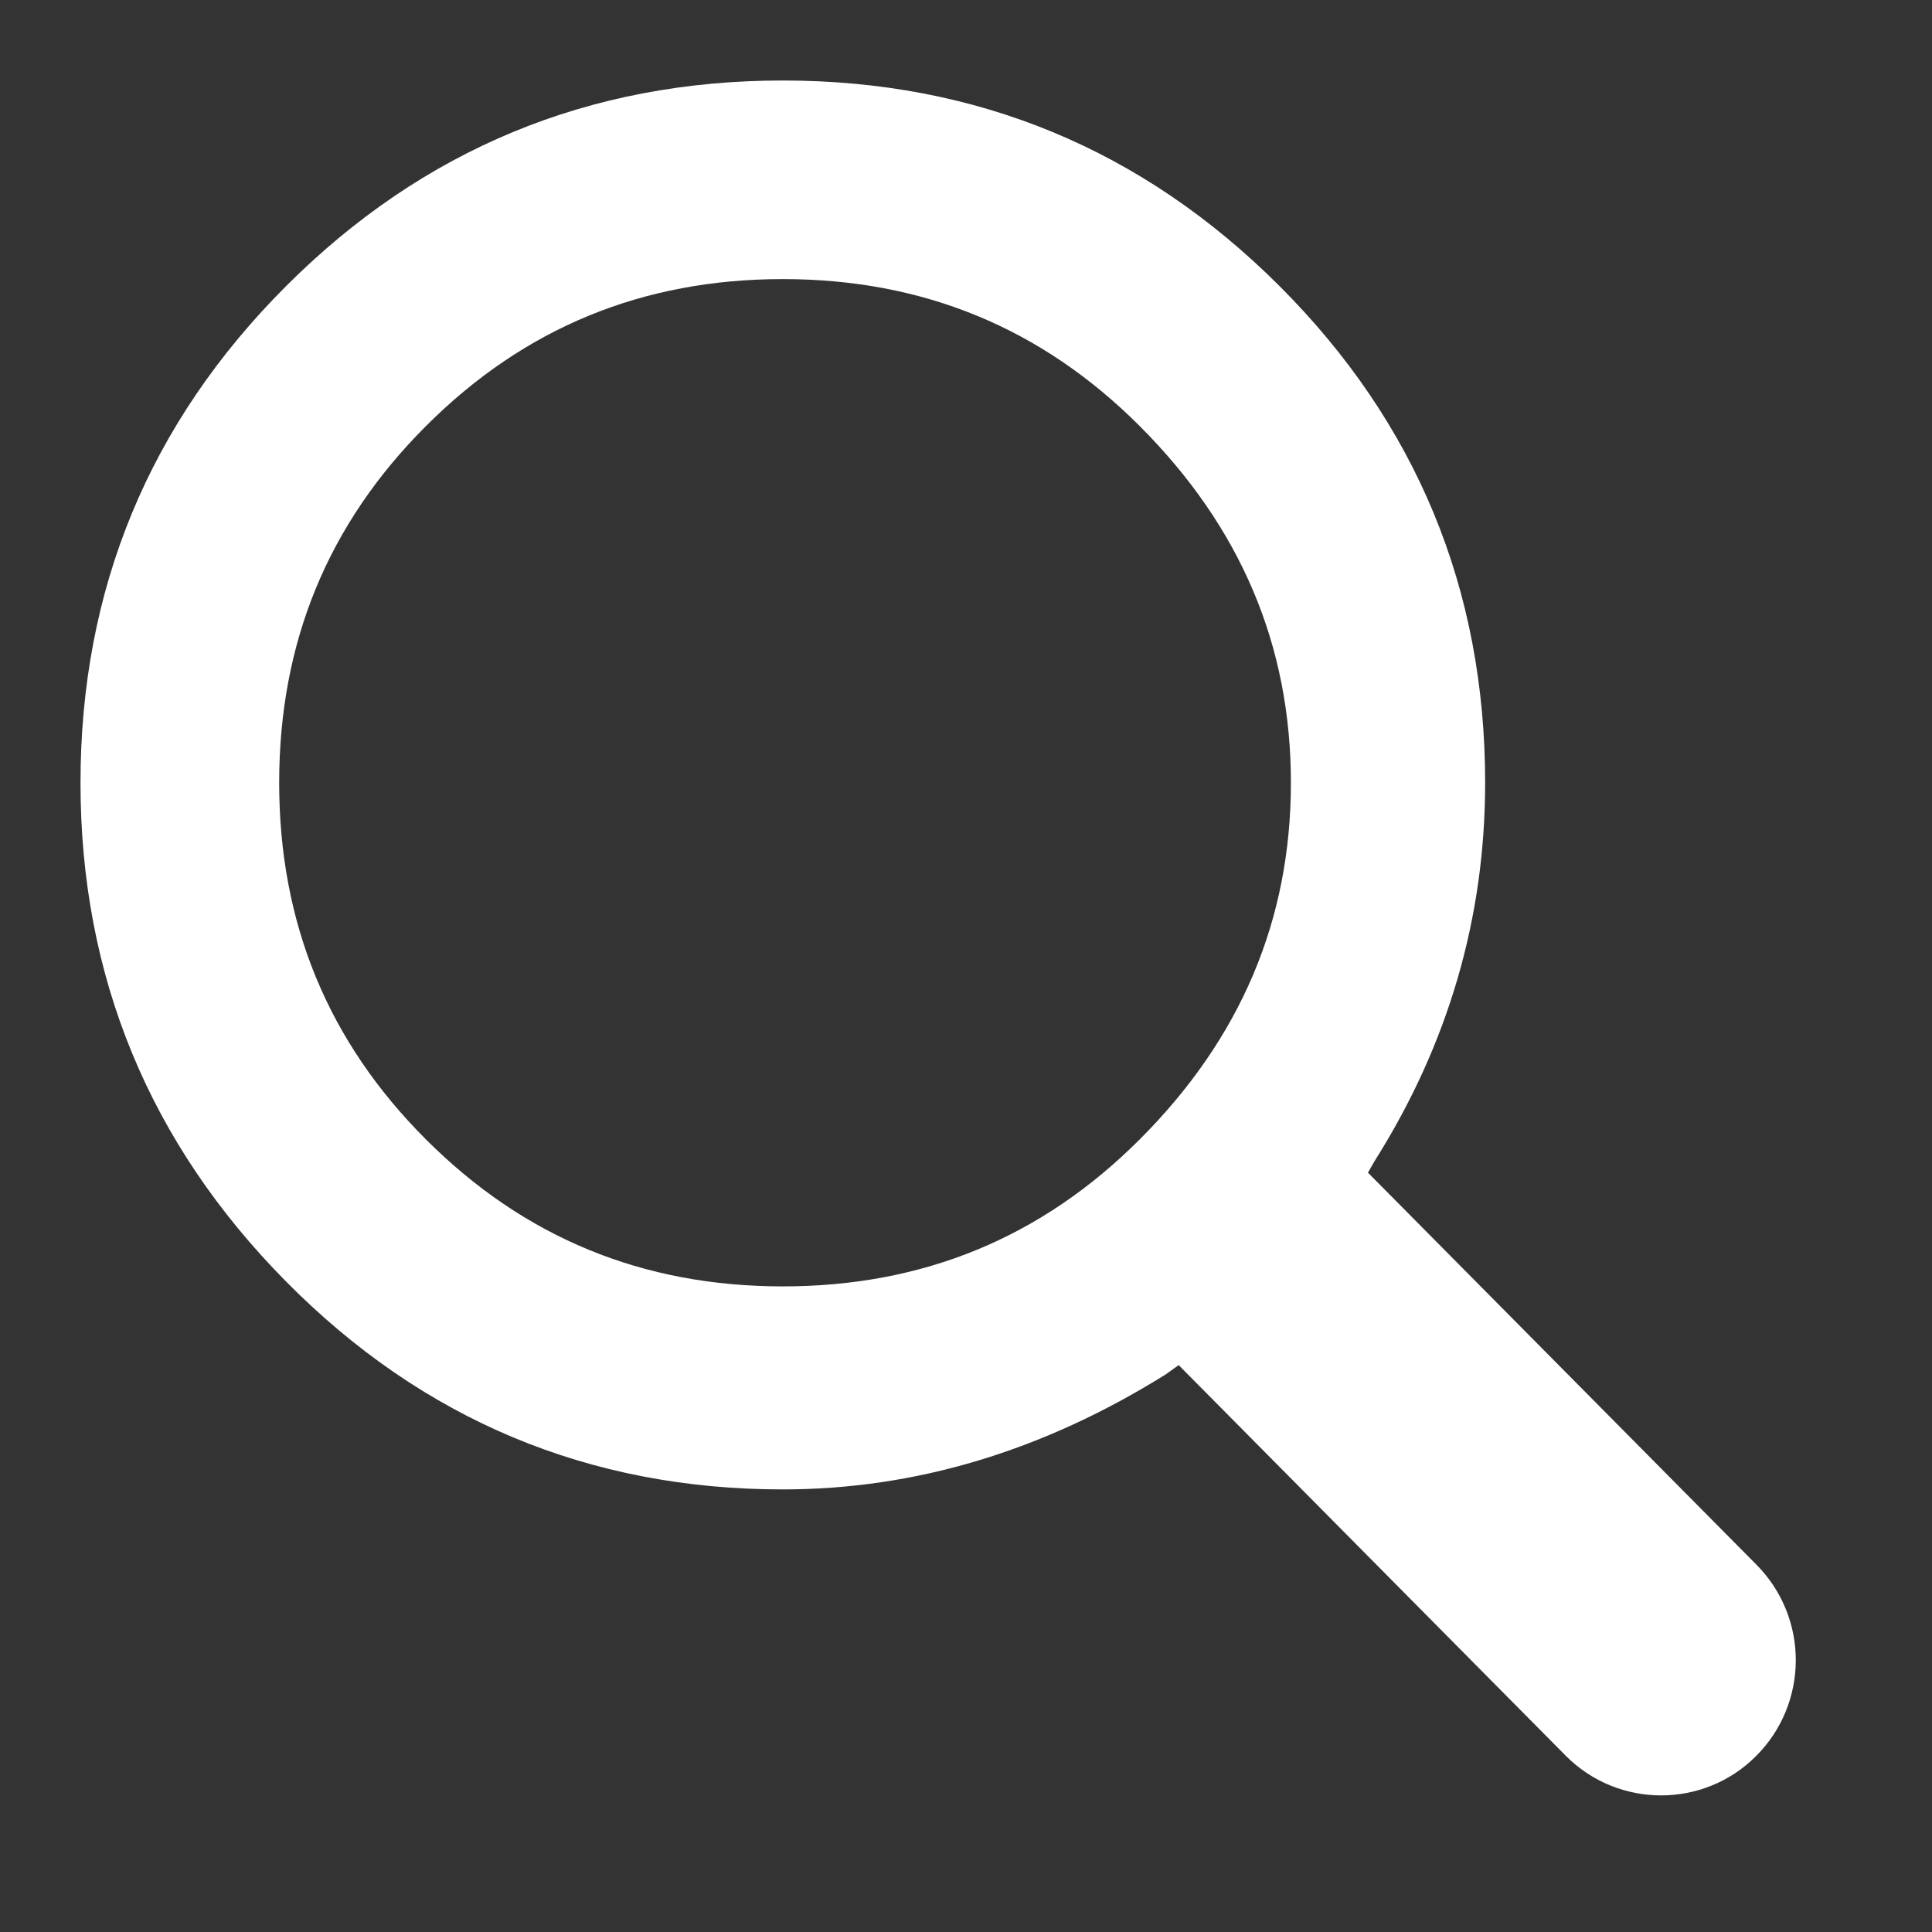 <?xml version="1.0" encoding="UTF-8"?>
<svg width="24px" height="24px" viewBox="0 0 24 24" version="1.1" xmlns="http://www.w3.org/2000/svg" xmlns:xlink="http://www.w3.org/1999/xlink">
    <rect x="0" y="0" width="24" height="24" fill="#333333" stroke="none"/>
    <title>ic_search_bar_serach_w</title>
    <g id="ic_search_bar_serach_w" stroke="none" stroke-width="1" fill="none" fill-rule="evenodd">
        <path d="M16.993,14.567 L21.82,19.438 C22.473,20.097 22.47,21.159 21.814,21.815 C21.163,22.466 20.106,22.466 19.454,21.814 C19.452,21.813 19.45,21.811 19.449,21.809 L14.642,16.958 L14.642,16.958 L14.483,17.072 C12.959,18.024 11.371,18.502 9.724,18.502 C7.317,18.502 5.253,17.638 3.553,15.919 C1.854,14.201 1,12.129 1,9.724 C1,7.317 1.854,5.254 3.554,3.554 C5.254,1.854 7.318,1 9.724,1 C12.131,1 14.194,1.854 15.895,3.554 C17.595,5.254 18.449,7.317 18.449,9.724 C18.449,11.403 17.991,12.972 17.077,14.421 L16.993,14.567 Z M14.157,5.292 C12.938,4.073 11.467,3.467 9.724,3.467 C7.982,3.467 6.511,4.073 5.292,5.292 C4.073,6.51 3.468,7.981 3.468,9.724 C3.468,11.466 4.073,12.937 5.292,14.155 C6.511,15.374 7.982,15.98 9.724,15.98 C11.467,15.98 12.938,15.374 14.157,14.155 C15.413,12.899 16.036,11.428 16.036,9.724 C16.036,8.019 15.413,6.548 14.157,5.292 Z" id="ion-ios-search-strong---Ionicons" fill="#FFFFFF" fill-rule="nonzero"></path>
    </g>
</svg>